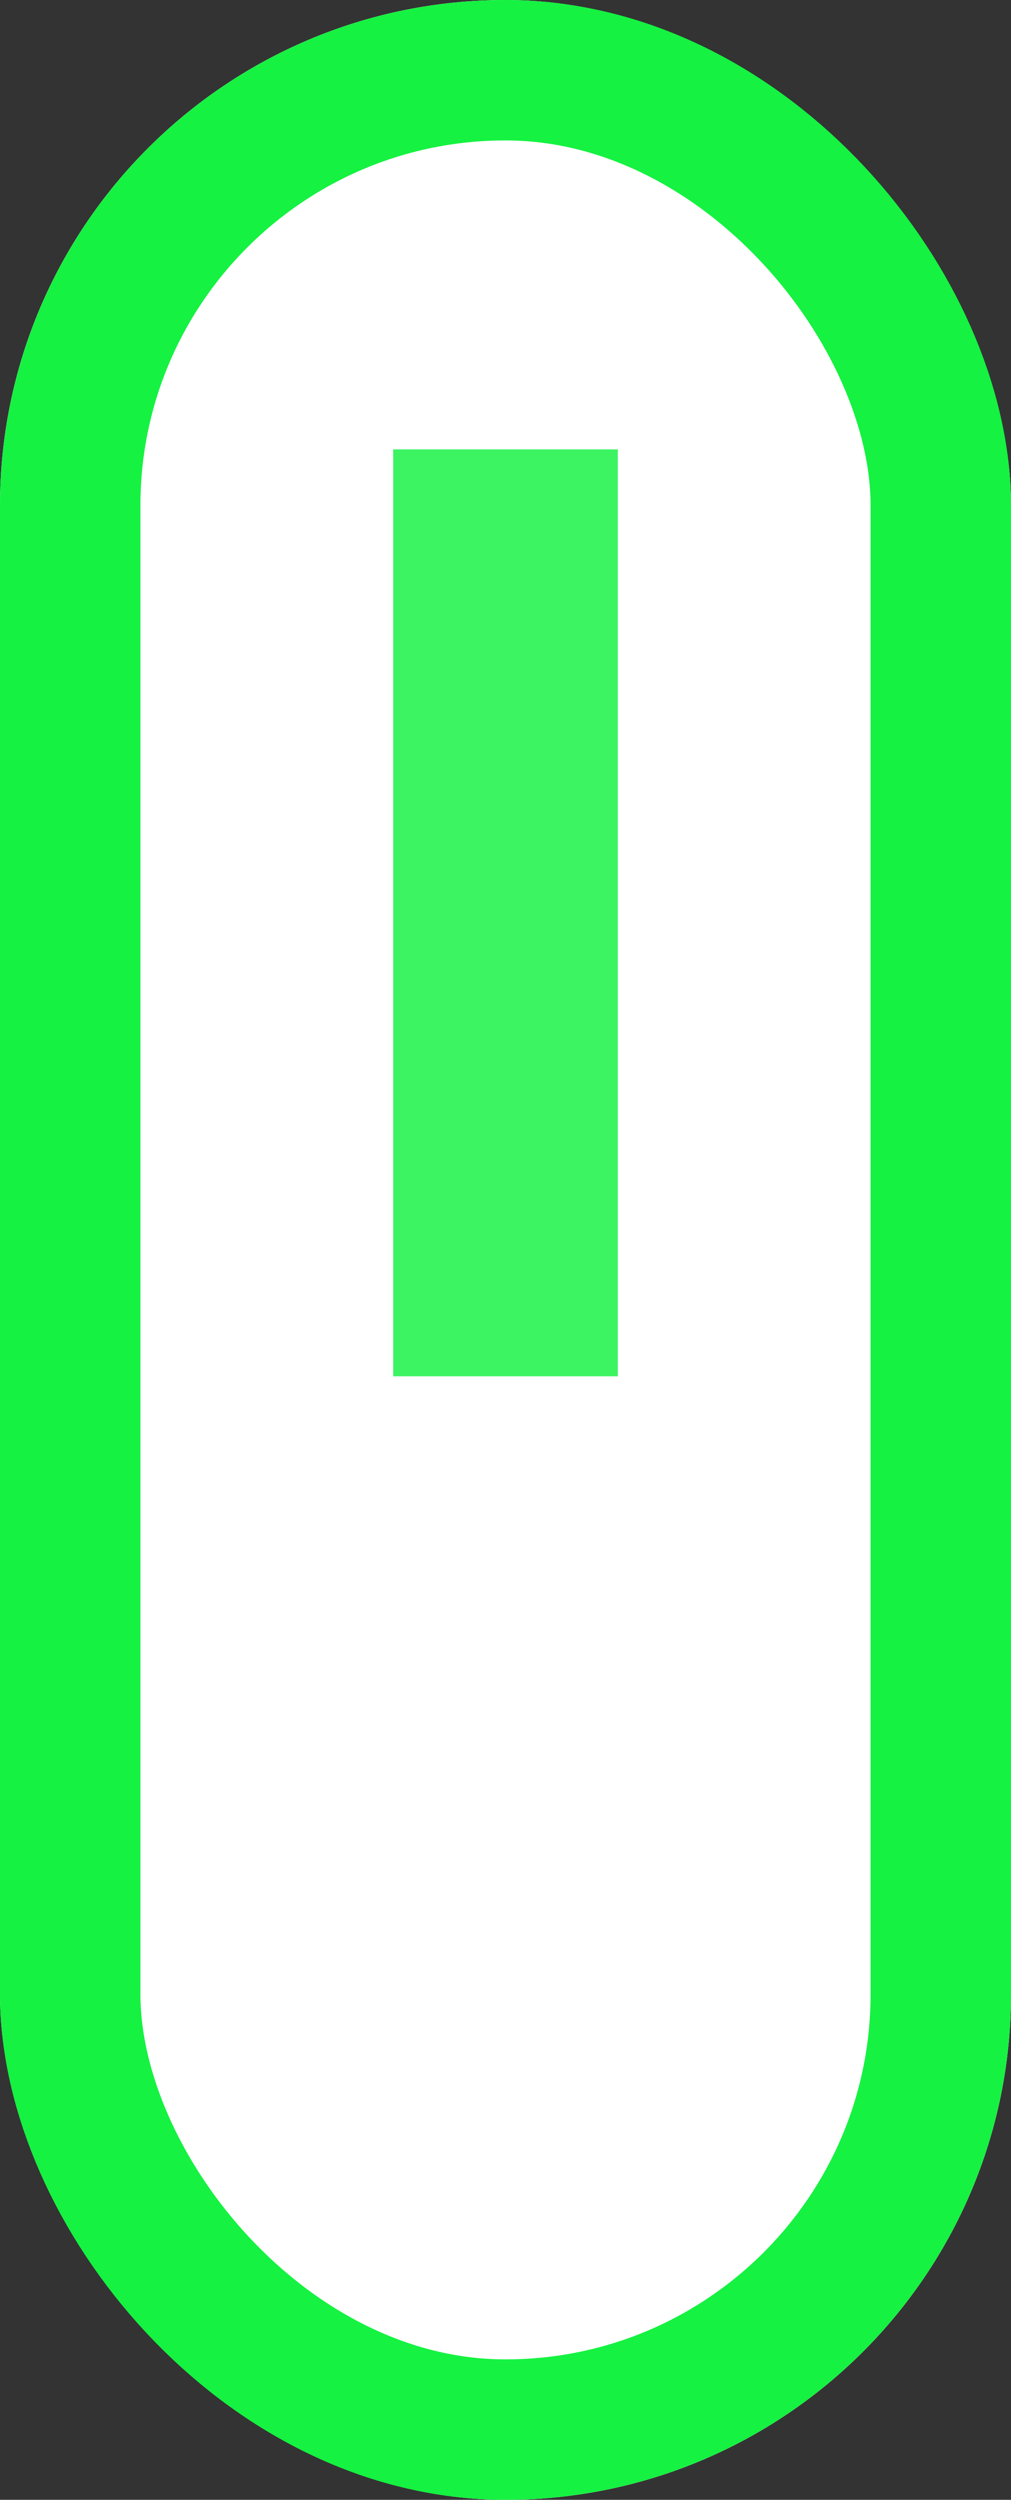 <svg xmlns="http://www.w3.org/2000/svg" width="36" height="89" viewBox="0 0 36 89">
  <rect x="0" y="0" width="36" height="89" fill="#333333" stroke="none"/>
  <defs>
    <style>
      .cls-1 {
        fill: #fff;
        stroke: #15f241;
        stroke-width: 5px;
      }

      .cls-2 {
        fill: #3cf461;
      }

      .cls-3 {
        stroke: none;
      }

      .cls-4 {
        fill: none;
      }
    </style>
  </defs>
  <g id="Group_2" data-name="Group 2" transform="translate(-960 -424)">
    <g id="Group_1" data-name="Group 1">
      <g id="Rectangle_1" data-name="Rectangle 1" class="cls-1" transform="translate(960 424)">
        <rect class="cls-3" width="36" height="89" rx="18"/>
        <rect class="cls-4" x="2.5" y="2.5" width="31" height="84" rx="15.5"/>
      </g>
      <rect id="Rectangle_2" data-name="Rectangle 2" class="cls-2" width="8" height="33" transform="translate(974 440)"/>
    </g>
  </g>
</svg>
